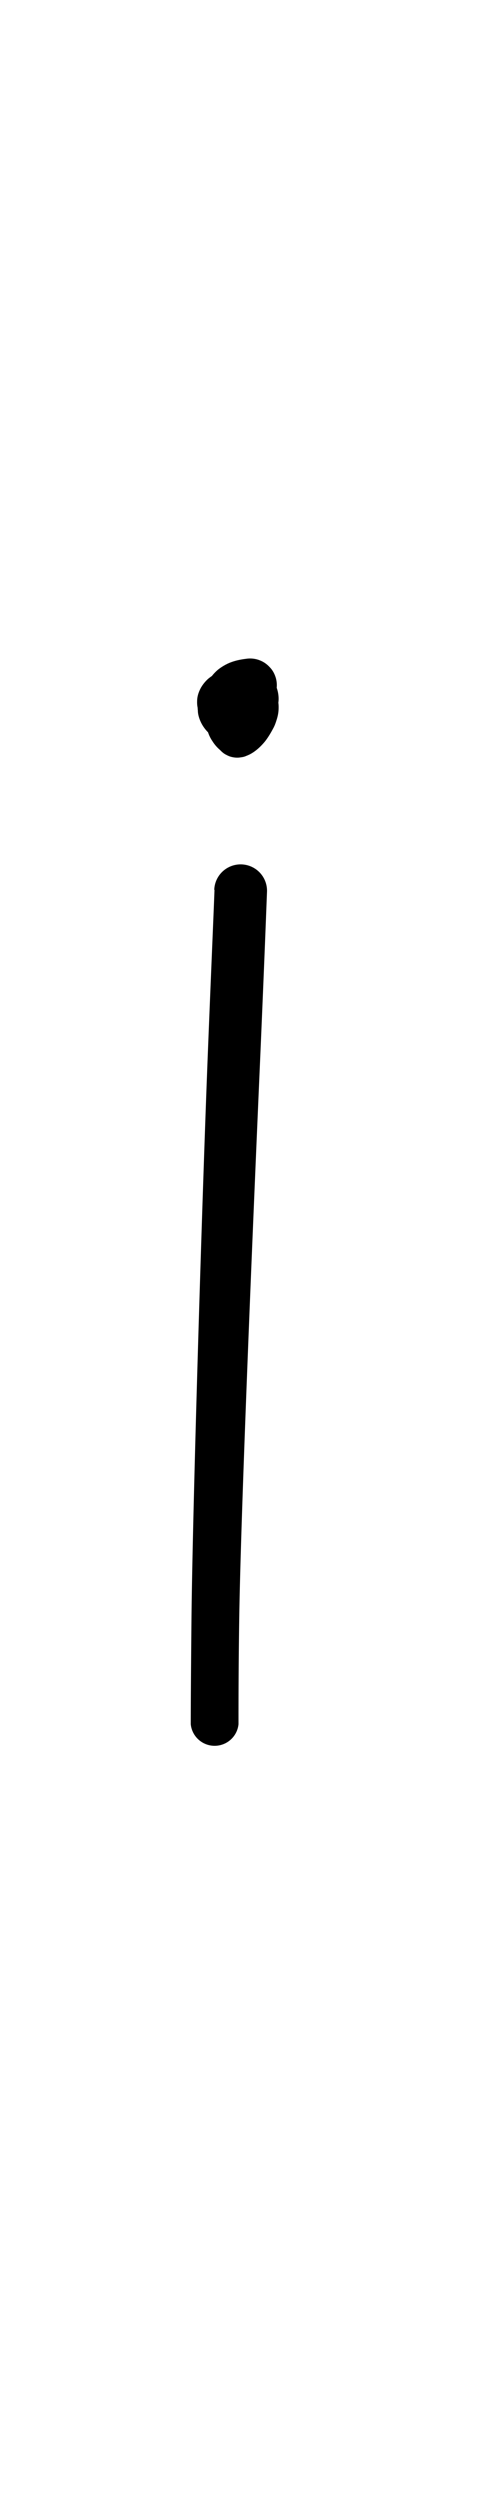 <?xml version="1.0" encoding="UTF-8" standalone="no"?>
<!-- Created with Inkscape (http://www.inkscape.org/) -->

<svg
   width="2mm"
   height="10mm"
   viewBox="0 0 2 10"
   version="1.1"
   id="svg1681"
   inkscape:version="1.2.1 (9c6d41e410, 2022-07-14)"
   sodipodi:docname="lower_i_5.svg"
   inkscape:export-filename="..\..\..\..\Downloads\lower a diff canvas resize 3.0.png"
   inkscape:export-xdpi="96"
   inkscape:export-ydpi="96"
   xmlns:inkscape="http://www.inkscape.org/namespaces/inkscape"
   xmlns:sodipodi="http://sodipodi.sourceforge.net/DTD/sodipodi-0.dtd"
   xmlns="http://www.w3.org/2000/svg"
   xmlns:svg="http://www.w3.org/2000/svg"
   xmlns:rdf="http://www.w3.org/1999/02/22-rdf-syntax-ns#"
   xmlns:cc="http://creativecommons.org/ns#"
   xmlns:dc="http://purl.org/dc/elements/1.1/">
  <defs
     id="defs1675">
    <inkscape:path-effect
       effect="powerstroke"
       id="path-effect562"
       is_visible="true"
       lpeversion="1"
       offset_points="4.107,0.083"
       not_jump="true"
       sort_points="true"
       interpolator_type="CentripetalCatmullRom"
       interpolator_beta="0.75"
       start_linecap_type="round"
       linejoin_type="spiro"
       miter_limit="4"
       scale_width="1"
       end_linecap_type="round" />
    <inkscape:path-effect
       effect="simplify"
       id="path-effect560"
       is_visible="true"
       lpeversion="1"
       steps="1"
       threshold="0.005"
       smooth_angles="0"
       helper_size="0"
       simplify_individual_paths="false"
       simplify_just_coalesce="false"
       step="1" />
    <inkscape:path-effect
       effect="powerstroke"
       id="path-effect508"
       is_visible="true"
       lpeversion="1"
       offset_points="2.617,0.084 | 13.959,0.099"
       not_jump="true"
       sort_points="true"
       interpolator_type="CentripetalCatmullRom"
       interpolator_beta="0.75"
       start_linecap_type="round"
       linejoin_type="spiro"
       miter_limit="4"
       scale_width="1"
       end_linecap_type="round" />
    <inkscape:path-effect
       effect="simplify"
       id="path-effect506"
       is_visible="true"
       lpeversion="1"
       steps="1"
       threshold="0.005"
       smooth_angles="0"
       helper_size="0"
       simplify_individual_paths="false"
       simplify_just_coalesce="false"
       step="1" />
    <inkscape:path-effect
       effect="powerstroke"
       id="path-effect501"
       is_visible="true"
       lpeversion="1"
       offset_points="0.191,0.105 | 0.871,0.096"
       not_jump="true"
       sort_points="true"
       interpolator_type="CentripetalCatmullRom"
       interpolator_beta="0.75"
       start_linecap_type="round"
       linejoin_type="spiro"
       miter_limit="4"
       scale_width="1"
       end_linecap_type="round" />
    <inkscape:path-effect
       effect="simplify"
       id="path-effect499"
       is_visible="true"
       lpeversion="1"
       steps="1"
       threshold="0.005"
       smooth_angles="0"
       helper_size="0"
       simplify_individual_paths="false"
       simplify_just_coalesce="false"
       step="1" />
    <inkscape:path-effect
       effect="powerstroke"
       id="path-effect451"
       is_visible="true"
       lpeversion="1"
       offset_points="2.258,0.066 | 5.298,0.074"
       not_jump="true"
       sort_points="true"
       interpolator_type="CentripetalCatmullRom"
       interpolator_beta="0.75"
       start_linecap_type="round"
       linejoin_type="spiro"
       miter_limit="4"
       scale_width="1"
       end_linecap_type="round" />
    <inkscape:path-effect
       effect="simplify"
       id="path-effect449"
       is_visible="true"
       lpeversion="1"
       steps="1"
       threshold="0.005"
       smooth_angles="0"
       helper_size="0"
       simplify_individual_paths="false"
       simplify_just_coalesce="false"
       step="1" />
    <inkscape:path-effect
       effect="powerstroke"
       id="path-effect270"
       is_visible="true"
       lpeversion="1"
       offset_points="2.786,0.092"
       not_jump="true"
       sort_points="true"
       interpolator_type="CentripetalCatmullRom"
       interpolator_beta="0.75"
       start_linecap_type="round"
       linejoin_type="spiro"
       miter_limit="4"
       scale_width="1"
       end_linecap_type="round" />
    <inkscape:path-effect
       effect="simplify"
       id="path-effect268"
       is_visible="true"
       lpeversion="1"
       steps="1"
       threshold="0.005"
       smooth_angles="0"
       helper_size="0"
       simplify_individual_paths="false"
       simplify_just_coalesce="false"
       step="1" />
    <inkscape:path-effect
       effect="powerstroke"
       id="path-effect263"
       is_visible="true"
       lpeversion="1"
       offset_points="0.644,0.11"
       not_jump="true"
       sort_points="true"
       interpolator_type="CentripetalCatmullRom"
       interpolator_beta="0.75"
       start_linecap_type="round"
       linejoin_type="spiro"
       miter_limit="4"
       scale_width="1"
       end_linecap_type="round" />
    <inkscape:path-effect
       effect="simplify"
       id="path-effect261"
       is_visible="true"
       lpeversion="1"
       steps="1"
       threshold="0.005"
       smooth_angles="0"
       helper_size="0"
       simplify_individual_paths="false"
       simplify_just_coalesce="false"
       step="1" />
    <inkscape:path-effect
       effect="powerstroke"
       id="path-effect1845"
       is_visible="true"
       lpeversion="1"
       offset_points="1.462,0.12"
       not_jump="true"
       sort_points="true"
       interpolator_type="CentripetalCatmullRom"
       interpolator_beta="0.75"
       start_linecap_type="round"
       linejoin_type="spiro"
       miter_limit="4"
       scale_width="1"
       end_linecap_type="round" />
    <inkscape:path-effect
       effect="simplify"
       id="path-effect1843"
       is_visible="true"
       lpeversion="1"
       steps="1"
       threshold="0.004"
       smooth_angles="0"
       helper_size="0"
       simplify_individual_paths="false"
       simplify_just_coalesce="false"
       step="1" />
    <inkscape:path-effect
       effect="powerstroke"
       id="path-effect1838"
       is_visible="true"
       lpeversion="1"
       offset_points="1.015,0.102"
       not_jump="true"
       sort_points="true"
       interpolator_type="CentripetalCatmullRom"
       interpolator_beta="0.75"
       start_linecap_type="round"
       linejoin_type="spiro"
       miter_limit="4"
       scale_width="1"
       end_linecap_type="round" />
    <inkscape:path-effect
       effect="simplify"
       id="path-effect1836"
       is_visible="true"
       lpeversion="1"
       steps="1"
       threshold="0.004"
       smooth_angles="0"
       helper_size="0"
       simplify_individual_paths="false"
       simplify_just_coalesce="false"
       step="1" />
    <inkscape:path-effect
       effect="powerstroke"
       id="path-effect502"
       is_visible="true"
       lpeversion="1"
       offset_points="3.009,0.216 | 7.36,0.176 | 9.416,0.202"
       not_jump="true"
       sort_points="true"
       interpolator_type="CentripetalCatmullRom"
       interpolator_beta="0.75"
       start_linecap_type="round"
       linejoin_type="spiro"
       miter_limit="4"
       scale_width="1"
       end_linecap_type="round" />
    <inkscape:path-effect
       effect="simplify"
       id="path-effect500"
       is_visible="true"
       lpeversion="1"
       steps="1"
       threshold="0.004"
       smooth_angles="0"
       helper_size="0"
       simplify_individual_paths="false"
       simplify_just_coalesce="false"
       step="1" />
    <inkscape:path-effect
       effect="powerstroke"
       id="path-effect241"
       is_visible="true"
       lpeversion="1"
       offset_points="2.688,0.341"
       not_jump="true"
       sort_points="true"
       interpolator_type="CentripetalCatmullRom"
       interpolator_beta="0.75"
       start_linecap_type="round"
       linejoin_type="spiro"
       miter_limit="4"
       scale_width="1"
       end_linecap_type="round" />
    <inkscape:path-effect
       effect="simplify"
       id="path-effect239"
       is_visible="true"
       lpeversion="1"
       steps="1"
       threshold="0.003"
       smooth_angles="0"
       helper_size="0"
       simplify_individual_paths="false"
       simplify_just_coalesce="false"
       step="1" />
    <inkscape:path-effect
       effect="powerstroke"
       id="path-effect234"
       is_visible="true"
       lpeversion="1"
       offset_points="2.136,0.075"
       not_jump="true"
       sort_points="true"
       interpolator_type="CentripetalCatmullRom"
       interpolator_beta="0.75"
       start_linecap_type="round"
       linejoin_type="spiro"
       miter_limit="4"
       scale_width="1"
       end_linecap_type="round" />
    <inkscape:path-effect
       effect="simplify"
       id="path-effect232"
       is_visible="true"
       lpeversion="1"
       steps="1"
       threshold="0.003"
       smooth_angles="0"
       helper_size="0"
       simplify_individual_paths="false"
       simplify_just_coalesce="false"
       step="1" />
    <inkscape:path-effect
       effect="powerstroke"
       id="path-effect227"
       is_visible="true"
       lpeversion="1"
       offset_points="2.187,0.075"
       not_jump="true"
       sort_points="true"
       interpolator_type="CentripetalCatmullRom"
       interpolator_beta="0.75"
       start_linecap_type="round"
       linejoin_type="spiro"
       miter_limit="4"
       scale_width="1"
       end_linecap_type="round" />
    <inkscape:path-effect
       effect="simplify"
       id="path-effect225"
       is_visible="true"
       lpeversion="1"
       steps="1"
       threshold="0.003"
       smooth_angles="0"
       helper_size="0"
       simplify_individual_paths="false"
       simplify_just_coalesce="false"
       step="1" />
    <inkscape:path-effect
       effect="powerstroke"
       id="path-effect166"
       is_visible="true"
       lpeversion="1"
       offset_points="1.964,0.075"
       not_jump="true"
       sort_points="true"
       interpolator_type="CentripetalCatmullRom"
       interpolator_beta="0.75"
       start_linecap_type="round"
       linejoin_type="spiro"
       miter_limit="4"
       scale_width="1"
       end_linecap_type="round" />
    <inkscape:path-effect
       effect="simplify"
       id="path-effect164"
       is_visible="true"
       lpeversion="1"
       steps="1"
       threshold="0.003"
       smooth_angles="0"
       helper_size="0"
       simplify_individual_paths="false"
       simplify_just_coalesce="false"
       step="1" />
    <inkscape:path-effect
       effect="powerstroke"
       id="path-effect159"
       is_visible="true"
       lpeversion="1"
       offset_points="2.261,0.075"
       not_jump="true"
       sort_points="true"
       interpolator_type="CentripetalCatmullRom"
       interpolator_beta="0.75"
       start_linecap_type="round"
       linejoin_type="spiro"
       miter_limit="4"
       scale_width="1"
       end_linecap_type="round" />
    <inkscape:path-effect
       effect="simplify"
       id="path-effect157"
       is_visible="true"
       lpeversion="1"
       steps="1"
       threshold="0.003"
       smooth_angles="0"
       helper_size="0"
       simplify_individual_paths="false"
       simplify_just_coalesce="false"
       step="1" />
    <inkscape:path-effect
       effect="powerstroke"
       id="path-effect152"
       is_visible="true"
       lpeversion="1"
       offset_points="2.827,0.075"
       not_jump="true"
       sort_points="true"
       interpolator_type="CentripetalCatmullRom"
       interpolator_beta="0.75"
       start_linecap_type="round"
       linejoin_type="spiro"
       miter_limit="4"
       scale_width="1"
       end_linecap_type="round" />
    <inkscape:path-effect
       effect="simplify"
       id="path-effect150"
       is_visible="true"
       lpeversion="1"
       steps="1"
       threshold="0.003"
       smooth_angles="0"
       helper_size="0"
       simplify_individual_paths="false"
       simplify_just_coalesce="false"
       step="1" />
    <inkscape:path-effect
       effect="powerstroke"
       id="path-effect145"
       is_visible="true"
       lpeversion="1"
       offset_points="3.837,0.075"
       not_jump="true"
       sort_points="true"
       interpolator_type="CentripetalCatmullRom"
       interpolator_beta="0.75"
       start_linecap_type="round"
       linejoin_type="spiro"
       miter_limit="4"
       scale_width="1"
       end_linecap_type="round" />
    <inkscape:path-effect
       effect="simplify"
       id="path-effect143"
       is_visible="true"
       lpeversion="1"
       steps="1"
       threshold="0.003"
       smooth_angles="0"
       helper_size="0"
       simplify_individual_paths="false"
       simplify_just_coalesce="false"
       step="1" />
    <inkscape:path-effect
       effect="powerstroke"
       id="path-effect138"
       is_visible="true"
       lpeversion="1"
       offset_points="2.688,0.075"
       not_jump="true"
       sort_points="true"
       interpolator_type="CentripetalCatmullRom"
       interpolator_beta="0.75"
       start_linecap_type="round"
       linejoin_type="spiro"
       miter_limit="4"
       scale_width="1"
       end_linecap_type="round" />
    <inkscape:path-effect
       effect="simplify"
       id="path-effect136"
       is_visible="true"
       lpeversion="1"
       steps="1"
       threshold="0.003"
       smooth_angles="0"
       helper_size="0"
       simplify_individual_paths="false"
       simplify_just_coalesce="false"
       step="1" />
    <inkscape:path-effect
       effect="powerstroke"
       id="path-effect131"
       is_visible="true"
       lpeversion="1"
       offset_points="1.994,0.075"
       not_jump="true"
       sort_points="true"
       interpolator_type="CentripetalCatmullRom"
       interpolator_beta="0.75"
       start_linecap_type="round"
       linejoin_type="spiro"
       miter_limit="4"
       scale_width="1"
       end_linecap_type="round" />
    <inkscape:path-effect
       effect="simplify"
       id="path-effect129"
       is_visible="true"
       lpeversion="1"
       steps="1"
       threshold="0.003"
       smooth_angles="0"
       helper_size="0"
       simplify_individual_paths="false"
       simplify_just_coalesce="false"
       step="1" />
  </defs>
  <sodipodi:namedview
     id="base"
     pagecolor="#ffffff"
     bordercolor="#666666"
     borderopacity="1.0"
     inkscape:pageopacity="0.0"
     inkscape:pageshadow="2"
     inkscape:zoom="22.4"
     inkscape:cx="-0.58035714"
     inkscape:cy="17.321428"
     inkscape:document-units="mm"
     inkscape:current-layer="layer1"
     showgrid="false"
     fit-margin-top="0"
     fit-margin-left="0"
     fit-margin-right="0"
     fit-margin-bottom="0"
     inkscape:window-width="1920"
     inkscape:window-height="1057"
     inkscape:window-x="1072"
     inkscape:window-y="321"
     inkscape:window-maximized="1"
     showguides="true"
     inkscape:guide-bbox="true"
     inkscape:snap-bbox="true"
     inkscape:bbox-nodes="true"
     inkscape:snap-nodes="false"
     inkscape:snap-others="false"
     inkscape:snap-page="true"
     inkscape:snap-grids="false"
     inkscape:snap-to-guides="false"
     inkscape:snap-global="false"
     inkscape:pagecheckerboard="0"
     inkscape:showpageshadow="2"
     inkscape:deskcolor="#d1d1d1">
    <sodipodi:guide
       position="-6.181,9.499"
       orientation="0,1"
       id="guide816"
       inkscape:locked="false" />
    <sodipodi:guide
       position="-4.41,10.647"
       orientation="0,1"
       id="guide818"
       inkscape:locked="false" />
    <sodipodi:guide
       position="2.76,11.096"
       orientation="1,0"
       id="guide820"
       inkscape:locked="false" />
    <sodipodi:guide
       position="3.657,10.942"
       orientation="1,0"
       id="guide822"
       inkscape:locked="false" />
    <sodipodi:guide
       position="-0.052,9.749"
       orientation="1,0"
       id="guide1853"
       inkscape:locked="false" />
    <sodipodi:guide
       position="-2.372,3.018"
       orientation="0,1"
       id="guide1855"
       inkscape:locked="false" />
  </sodipodi:namedview>
  <g
     inkscape:label="Layer 1"
     inkscape:groupmode="layer"
     id="layer1"
     transform="translate(17.028,-147.229)">
    <path
       d="m -16.17,150.789 c -0.004,0.106 -0.015,0.359 -0.026,0.637 -0.021,0.524 -0.061,1.811 -0.066,2.27 -0.002,0.204 -0.003,0.354 -0.003,0.43 a 0.096,0.096 90 0 0 0.191,8e-5 c 3.3e-5,-0.074 -8.6e-5,-0.226 0.003,-0.428 0.007,-0.457 0.062,-1.74 0.085,-2.264 0.013,-0.303 0.021,-0.506 0.026,-0.638 a 0.105,0.105 90 0 0 -0.211,-0.008 z"
       id="path-1"
       inkscape:path-effect="#path-effect499;#path-effect501"
       inkscape:original-d="m -16.064597,150.79289 c -0.04165,1.10369 -0.104038,2.24197 -0.104038,3.33384"
       style="fill:#000000;fill-rule:nonzero;stroke:none" />
    <path
       d="m -16.049,150.1 c 0.002,0.001 0.004,0.003 0.005,0.005 8.49e-4,0.001 4.75e-4,0.001 1.97e-4,-5.4e-4 -2.56e-4,-0.002 -3.08e-4,-0.005 3.74e-4,-0.008 6.32e-4,-0.003 0.002,-0.006 0.002,-0.007 0.002,-0.004 7.44e-4,-0.002 -4.5e-4,-0.001 -0.005,0.003 -0.008,0.003 -0.011,0.003 -0.004,-3.6e-4 -0.008,-0.002 -0.012,-0.004 -0.004,-0.002 -0.007,-0.005 -0.01,-0.009 -0.003,-0.003 -0.005,-0.007 -0.006,-0.011 -0.003,-0.007 -0.003,-0.011 -0.003,-0.013 3.6e-5,-0.001 3.1e-5,1.4e-4 -6.58e-4,0.002 -7.15e-4,0.002 -0.002,0.005 -0.003,0.008 -0.005,0.01 -0.01,0.019 -0.015,0.025 -0.005,0.006 -0.008,0.008 -0.009,0.009 0.002,-0.001 0.006,-0.003 0.009,-0.004 0.004,-0.001 0.009,-0.002 0.013,-0.003 0.006,-8.2e-4 0.015,-0.001 0.026,0.002 0.005,0.001 0.012,0.004 0.019,0.008 0.007,0.004 0.014,0.011 0.021,0.019 0.006,0.009 0.011,0.018 0.013,0.028 0.002,0.01 0.002,0.018 0.001,0.025 l -0.003,-0.033 c -0.006,-0.021 -0.011,-0.04 -0.013,-0.057 -0.002,-0.016 -0.002,-0.03 6.19e-4,-0.041 -5.51e-4,0.003 -0.003,0.009 -0.007,0.015 -0.004,0.005 -0.008,0.009 -0.012,0.012 -0.004,0.003 -0.01,0.005 -0.015,0.006 -0.003,5.3e-4 -0.005,8.3e-4 -0.008,8.5e-4 -0.003,-5.4e-4 -0.006,-0.001 -0.008,-0.002 -0.005,-0.002 -0.009,-0.005 -0.012,-0.008 -0.003,-0.003 -0.006,-0.007 -0.009,-0.013 -0.002,-0.005 -0.004,-0.011 -0.003,-0.018 7.7e-5,0.009 -7.79e-4,0.015 -0.002,0.018 l 0.028,-0.017 c 0.004,-0.001 0.008,-0.002 0.013,-0.003 0.004,-3.6e-4 0.009,-6e-5 0.012,6e-4 0.007,0.001 0.011,0.004 0.012,0.004 9.56e-4,6.2e-4 4.87e-4,4.8e-4 -0.001,-0.001 -0.002,-0.002 -0.003,-0.004 -0.005,-0.006 -3.4e-5,-1.7e-4 0.001,0.002 0.002,0.004 5.98e-4,0.002 0.001,0.005 0.001,0.009 -1.05e-4,0.004 -0.001,0.011 -0.006,0.02 -0.002,0.004 -0.005,0.008 -0.009,0.012 -0.004,0.004 -0.008,0.006 -0.011,0.008 0.004,-0.002 0.003,-0.002 0.002,-0.001 -8.77e-4,2.2e-4 -0.003,6.7e-4 -0.007,3.6e-4 -0.004,-3.4e-4 -0.011,-0.002 -0.018,-0.007 -0.004,-0.003 -0.008,-0.006 -0.011,-0.01 -0.003,-0.004 -0.006,-0.008 -0.007,-0.012 -0.001,-0.003 -0.001,-0.005 -0.001,-0.006 0.004,-0.007 0.007,-0.009 0.012,-0.01 0.002,-7.3e-4 0.006,-7.1e-4 0.008,-3.9e-4 0.002,3.2e-4 0.004,0.001 0.006,0.002 0.002,0.001 0.005,0.003 0.007,0.007 0.003,0.004 0.004,0.01 0.004,0.016 2.8e-5,-0.003 -7.47e-4,0.001 -0.002,0.004 -0.001,0.003 -0.003,0.005 -0.004,0.006 -0.001,0.001 -0.003,0.002 -0.005,0.003 -9.63e-4,3.6e-4 -0.002,6.8e-4 -0.003,9e-4 -0.004,-6.4e-4 -0.009,-0.002 -0.013,-0.004 -0.007,-0.003 -0.011,-0.008 -0.014,-0.011 -0.003,-0.003 -0.004,-0.006 -0.005,-0.009 -3.94e-4,-0.001 -7.3e-4,-0.003 -9.19e-4,-0.004 1.7e-4,-0.001 4.1e-4,-0.002 6.38e-4,-0.003 4.85e-4,-0.002 0.002,-0.004 0.004,-0.007 0.003,-0.003 0.007,-0.008 0.015,-0.012 0.004,-0.002 0.009,-0.003 0.014,-0.004 0.005,-6.6e-4 0.01,-4.7e-4 0.014,2.5e-4 0.002,3.7e-4 -9.46e-4,-7.9e-4 -0.004,-0.003 -0.003,-0.002 -0.006,-0.005 -0.008,-0.008 0.003,0.005 0.005,0.009 0.006,0.014 0.001,0.005 0.002,0.01 0.002,0.015 -3.4e-4,0.009 -0.003,0.016 -0.005,0.02 -0.002,0.004 -0.004,0.006 -0.006,0.007 -0.001,0.001 -0.003,0.002 -0.006,0.004 0.012,-0.006 0.02,-0.008 0.028,-0.009 0.007,-7.9e-4 0.012,2.3e-4 0.014,0.001 -0.006,-0.002 -0.013,-0.007 -0.019,-0.014 -0.005,-0.007 -0.008,-0.013 -0.009,-0.018 -0.001,-0.005 -0.001,-0.009 -8.22e-4,-0.013 4.2e-4,-0.003 0.001,-0.007 0.003,-0.011 0.002,0.004 0.006,6.3e-4 0.013,-0.001 0.007,-0.002 0.015,-0.003 0.022,-0.001 -5.95e-4,-1.5e-4 -3.78e-4,3.5e-4 -0.002,-3.9e-4 -0.002,-0.002 -0.001,-9.9e-4 -5.63e-4,0.003 7.96e-4,0.004 4.26e-4,0.01 -0.002,0.016 -4.04e-4,9.3e-4 -7.46e-4,0.002 -8.53e-4,0.003 -1.07e-4,0.001 -1.4e-5,0.002 -5e-5,0.003 -3.7e-5,0.001 -2.54e-4,0.002 -8.43e-4,0.003 -2.95e-4,4.2e-4 -6.71e-4,7.7e-4 -0.001,0.001 -4.22e-4,2.8e-4 -8.86e-4,4.9e-4 -0.001,6.9e-4 0.005,-0.002 0.014,-0.005 0.025,-0.006 -0.006,0.001 -0.016,-1.1e-4 -0.025,-0.003 -0.009,-0.003 -0.017,-0.009 -0.023,-0.015 -0.006,-0.007 -0.011,-0.015 -0.014,-0.025 -0.003,-0.01 -0.003,-0.021 -2.14e-4,-0.031 -0.003,0.013 -0.007,0.023 -0.014,0.031 -0.007,0.009 -0.015,0.015 -0.022,0.018 0.006,-0.003 0.014,-0.004 0.02,-0.003 0.007,4.8e-4 0.012,0.002 0.016,0.004 0.004,0.002 0.007,0.004 0.009,0.007 0.002,0.003 0.004,0.006 0.006,0.009 -0.004,-0.009 -0.005,-0.012 -0.006,-0.016 a 0.083,0.083 90 0 0 -0.16,0.044 c 0.003,0.009 0.007,0.023 0.014,0.039 0.003,0.009 0.012,0.022 0.022,0.034 0.01,0.011 0.023,0.022 0.037,0.029 0.014,0.008 0.031,0.013 0.05,0.014 0.018,0.001 0.038,-0.002 0.057,-0.01 0.033,-0.014 0.063,-0.038 0.086,-0.066 0.022,-0.027 0.038,-0.06 0.046,-0.097 0.004,-0.014 0.004,-0.033 -0.001,-0.051 -0.005,-0.017 -0.013,-0.032 -0.025,-0.044 -0.011,-0.012 -0.025,-0.022 -0.042,-0.028 -0.016,-0.006 -0.035,-0.008 -0.053,-0.005 -0.016,0.002 -0.043,0.006 -0.07,0.018 -0.013,0.006 -0.027,0.014 -0.041,0.025 -0.013,0.011 -0.026,0.025 -0.036,0.042 -0.016,0.035 -0.018,0.063 -0.014,0.088 0.004,0.025 0.015,0.046 0.028,0.064 0.013,0.017 0.029,0.032 0.046,0.043 0.017,0.011 0.038,0.02 0.061,0.024 0.018,0.004 0.038,0.002 0.057,-0.003 0.018,-0.006 0.033,-0.015 0.045,-0.025 0.012,-0.01 0.021,-0.021 0.028,-0.033 0.006,-0.009 0.011,-0.019 0.015,-0.03 0.005,-0.012 0.009,-0.025 0.011,-0.038 0.002,-0.015 0.001,-0.031 -0.003,-0.047 -0.004,-0.016 -0.011,-0.033 -0.024,-0.048 -0.013,-0.015 -0.029,-0.028 -0.049,-0.035 -0.03,-0.012 -0.062,-0.014 -0.091,-0.011 -0.029,0.003 -0.056,0.012 -0.08,0.024 -0.01,0.004 -0.023,0.013 -0.034,0.022 -0.011,0.01 -0.021,0.022 -0.029,0.036 -0.008,0.015 -0.015,0.033 -0.015,0.054 -3.86e-4,0.011 7.05e-4,0.022 0.004,0.033 0.003,0.011 0.007,0.021 0.013,0.031 0.014,0.022 0.031,0.041 0.051,0.055 0.02,0.015 0.043,0.026 0.069,0.032 0.016,0.003 0.028,0.003 0.04,0.002 0.012,-0.002 0.023,-0.005 0.034,-0.01 0.02,-0.009 0.036,-0.023 0.047,-0.038 0.011,-0.014 0.019,-0.03 0.023,-0.045 0.004,-0.014 0.007,-0.029 0.006,-0.045 5.3e-4,-0.016 -0.002,-0.031 -0.006,-0.046 -0.005,-0.016 -0.013,-0.031 -0.024,-0.045 -0.011,-0.014 -0.026,-0.027 -0.045,-0.036 -0.017,-0.008 -0.036,-0.012 -0.056,-0.012 -0.02,-9.4e-4 -0.04,0.003 -0.057,0.009 -0.02,0.007 -0.037,0.019 -0.052,0.033 -0.015,0.014 -0.027,0.032 -0.035,0.052 -0.008,0.02 -0.012,0.043 -0.009,0.067 -5.5e-5,0.018 0.008,0.042 0.02,0.061 0.012,0.019 0.028,0.035 0.046,0.046 0.018,0.011 0.037,0.018 0.058,0.021 0.021,0.003 0.043,0.002 0.065,-0.005 0.021,-0.006 0.041,-0.019 0.056,-0.033 0.015,-0.015 0.027,-0.032 0.035,-0.05 0.008,-0.018 0.013,-0.038 0.013,-0.058 7.26e-4,-0.02 -0.003,-0.042 -0.011,-0.063 -0.004,-0.011 -0.011,-0.021 -0.019,-0.031 -0.008,-0.009 -0.017,-0.017 -0.026,-0.023 -0.019,-0.012 -0.039,-0.017 -0.056,-0.019 -0.017,-0.002 -0.034,3.8e-4 -0.048,0.004 -0.015,0.004 -0.029,0.01 -0.042,0.018 -0.004,0.002 -0.014,0.009 -0.022,0.017 -0.009,0.008 -0.015,0.017 -0.021,0.027 -0.011,0.019 -0.015,0.039 -0.015,0.057 -4.27e-4,0.018 0.003,0.034 0.008,0.049 0.005,0.015 0.013,0.029 0.023,0.042 0.003,0.005 0.01,0.013 0.018,0.022 0.008,0.008 0.018,0.018 0.03,0.025 0.012,0.008 0.029,0.016 0.048,0.02 0.01,0.002 0.021,0.003 0.032,0.002 0.011,-9.1e-4 0.022,-0.003 0.033,-0.007 0.005,-0.002 0.01,-0.004 0.014,-0.007 0.004,-0.003 0.008,-0.006 0.012,-0.01 0.012,-0.011 0.021,-0.023 0.028,-0.035 0.007,-0.012 0.012,-0.025 0.016,-0.036 0.008,-0.024 0.01,-0.048 0.01,-0.068 3.39e-4,-0.016 -0.003,-0.033 -0.01,-0.048 -0.007,-0.015 -0.016,-0.029 -0.027,-0.04 -0.011,-0.011 -0.025,-0.02 -0.04,-0.026 -0.013,-0.005 -0.027,-0.009 -0.041,-0.009 -0.013,-0.002 -0.026,-9.9e-4 -0.039,0.002 -0.015,0.003 -0.03,0.009 -0.042,0.017 -0.013,0.008 -0.025,0.019 -0.034,0.033 -0.009,0.014 -0.016,0.029 -0.019,0.046 -0.007,0.033 -0.006,0.067 -0.003,0.096 0.004,0.026 0.01,0.052 0.015,0.072 3.59e-4,0.003 8.44e-4,0.005 0.002,0.008 0.003,0.012 0.008,0.024 0.016,0.034 0.008,0.01 0.017,0.018 0.025,0.023 0.009,0.005 0.017,0.009 0.025,0.011 0.015,0.004 0.028,0.004 0.039,0.002 0.007,-8.7e-4 0.013,-0.002 0.02,-0.005 0.005,-0.002 0.01,-0.004 0.016,-0.007 0.025,-0.013 0.045,-0.033 0.06,-0.051 0.015,-0.019 0.026,-0.039 0.034,-0.054 0.006,-0.011 0.01,-0.023 0.014,-0.036 0.004,-0.013 0.007,-0.028 0.007,-0.044 4.83e-4,-0.017 -0.002,-0.036 -0.01,-0.057 -0.004,-0.01 -0.01,-0.02 -0.018,-0.03 -0.008,-0.009 -0.017,-0.018 -0.027,-0.024 -0.021,-0.014 -0.043,-0.021 -0.064,-0.023 -0.022,-0.002 -0.043,9.5e-4 -0.061,0.007 -0.019,0.006 -0.037,0.016 -0.051,0.029 -0.016,0.013 -0.028,0.029 -0.037,0.048 -0.008,0.013 -0.016,0.034 -0.019,0.053 -0.004,0.022 -0.005,0.043 -0.002,0.064 0.003,0.024 0.011,0.046 0.024,0.065 0.015,0.024 0.035,0.042 0.057,0.053 a 0.083,0.083 90 0 0 0.078,-0.146 z"
       id="path-1-6"
       inkscape:path-effect="#path-effect560;#path-effect562"
       inkscape:original-d="m -16.087639,150.17271 c -0.07593,-0.0407 -0.03018,-0.18717 0.05516,-0.16131 0.08599,0.0261 -0.02428,0.18088 -0.05516,0.16131 -0.0042,-0.003 -0.05297,-0.17102 0.01466,-0.17711 0.0813,-0.007 0.05889,0.0829 0.03701,0.11281 -0.03316,0.0453 -0.14851,-0.0846 -0.04259,-0.10654 0.07874,-0.0163 0.06555,0.12178 -0.01606,0.11771 -0.08746,-0.004 -0.07773,-0.13493 0.01955,-0.12398 0.06553,0.007 0.04587,0.1524 -0.0391,0.0984 -0.165246,-0.10509 0.194542,-0.17853 0.101245,-0.0283 -0.04448,0.0716 -0.174676,-0.0525 -0.0782,-0.10246 0.01072,-0.006 0.05863,-0.0249 0.07681,-0.0125 0.04514,0.0307 -0.102997,0.22505 -0.143837,0.0755"
       style="fill:#000000;fill-rule:nonzero;stroke:none" />
  </g>
</svg>
